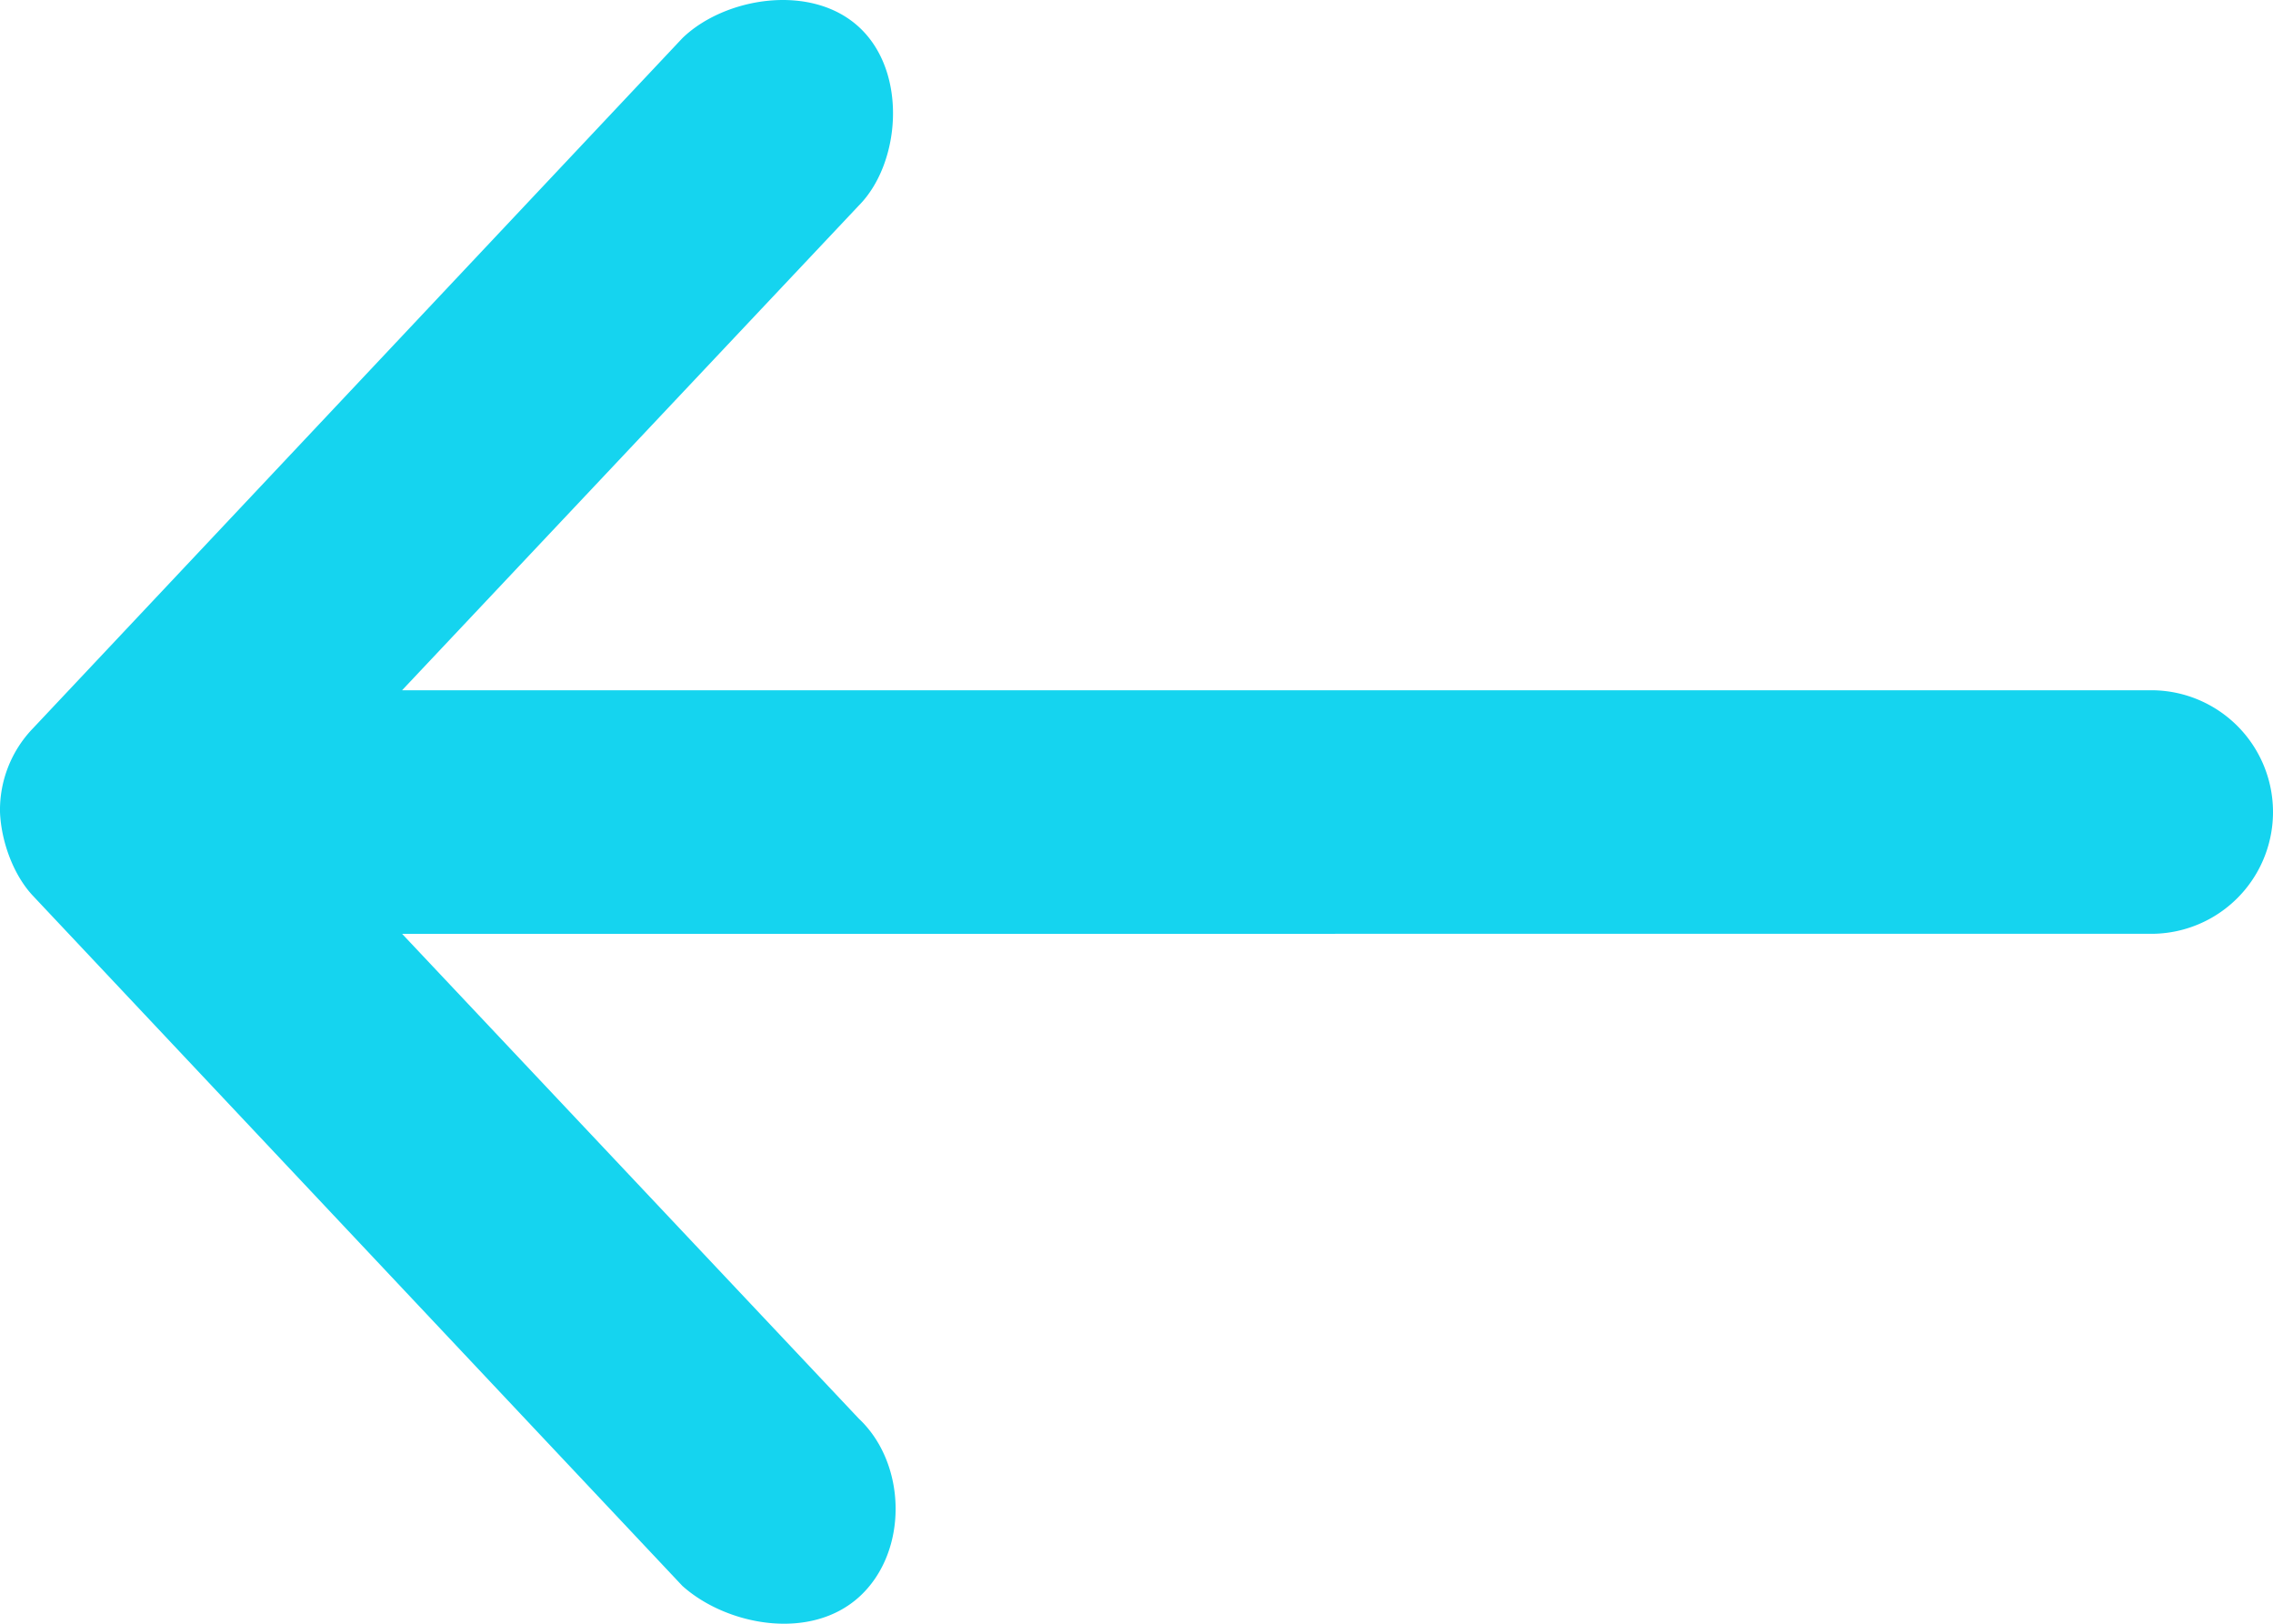 <svg xmlns="http://www.w3.org/2000/svg" width="28" height="20" viewBox="0 0 28 20">
    <path fill="#15D4EF" fill-rule="nonzero" d="M.406 11.034l8 8.5c.543.487 1.582.688 2.188.126.597-.555.578-1.631-.016-2.188l-5.625-5.97H26.5a1.5 1.5 0 0 0 0-3H4.953l5.625-5.969c.512-.514.607-1.627.016-2.188-.59-.56-1.668-.38-2.188.125l-8 8.501A1.45 1.45 0 0 0 0 10.002c.014.358.162.772.406 1.032z"/>
</svg>
